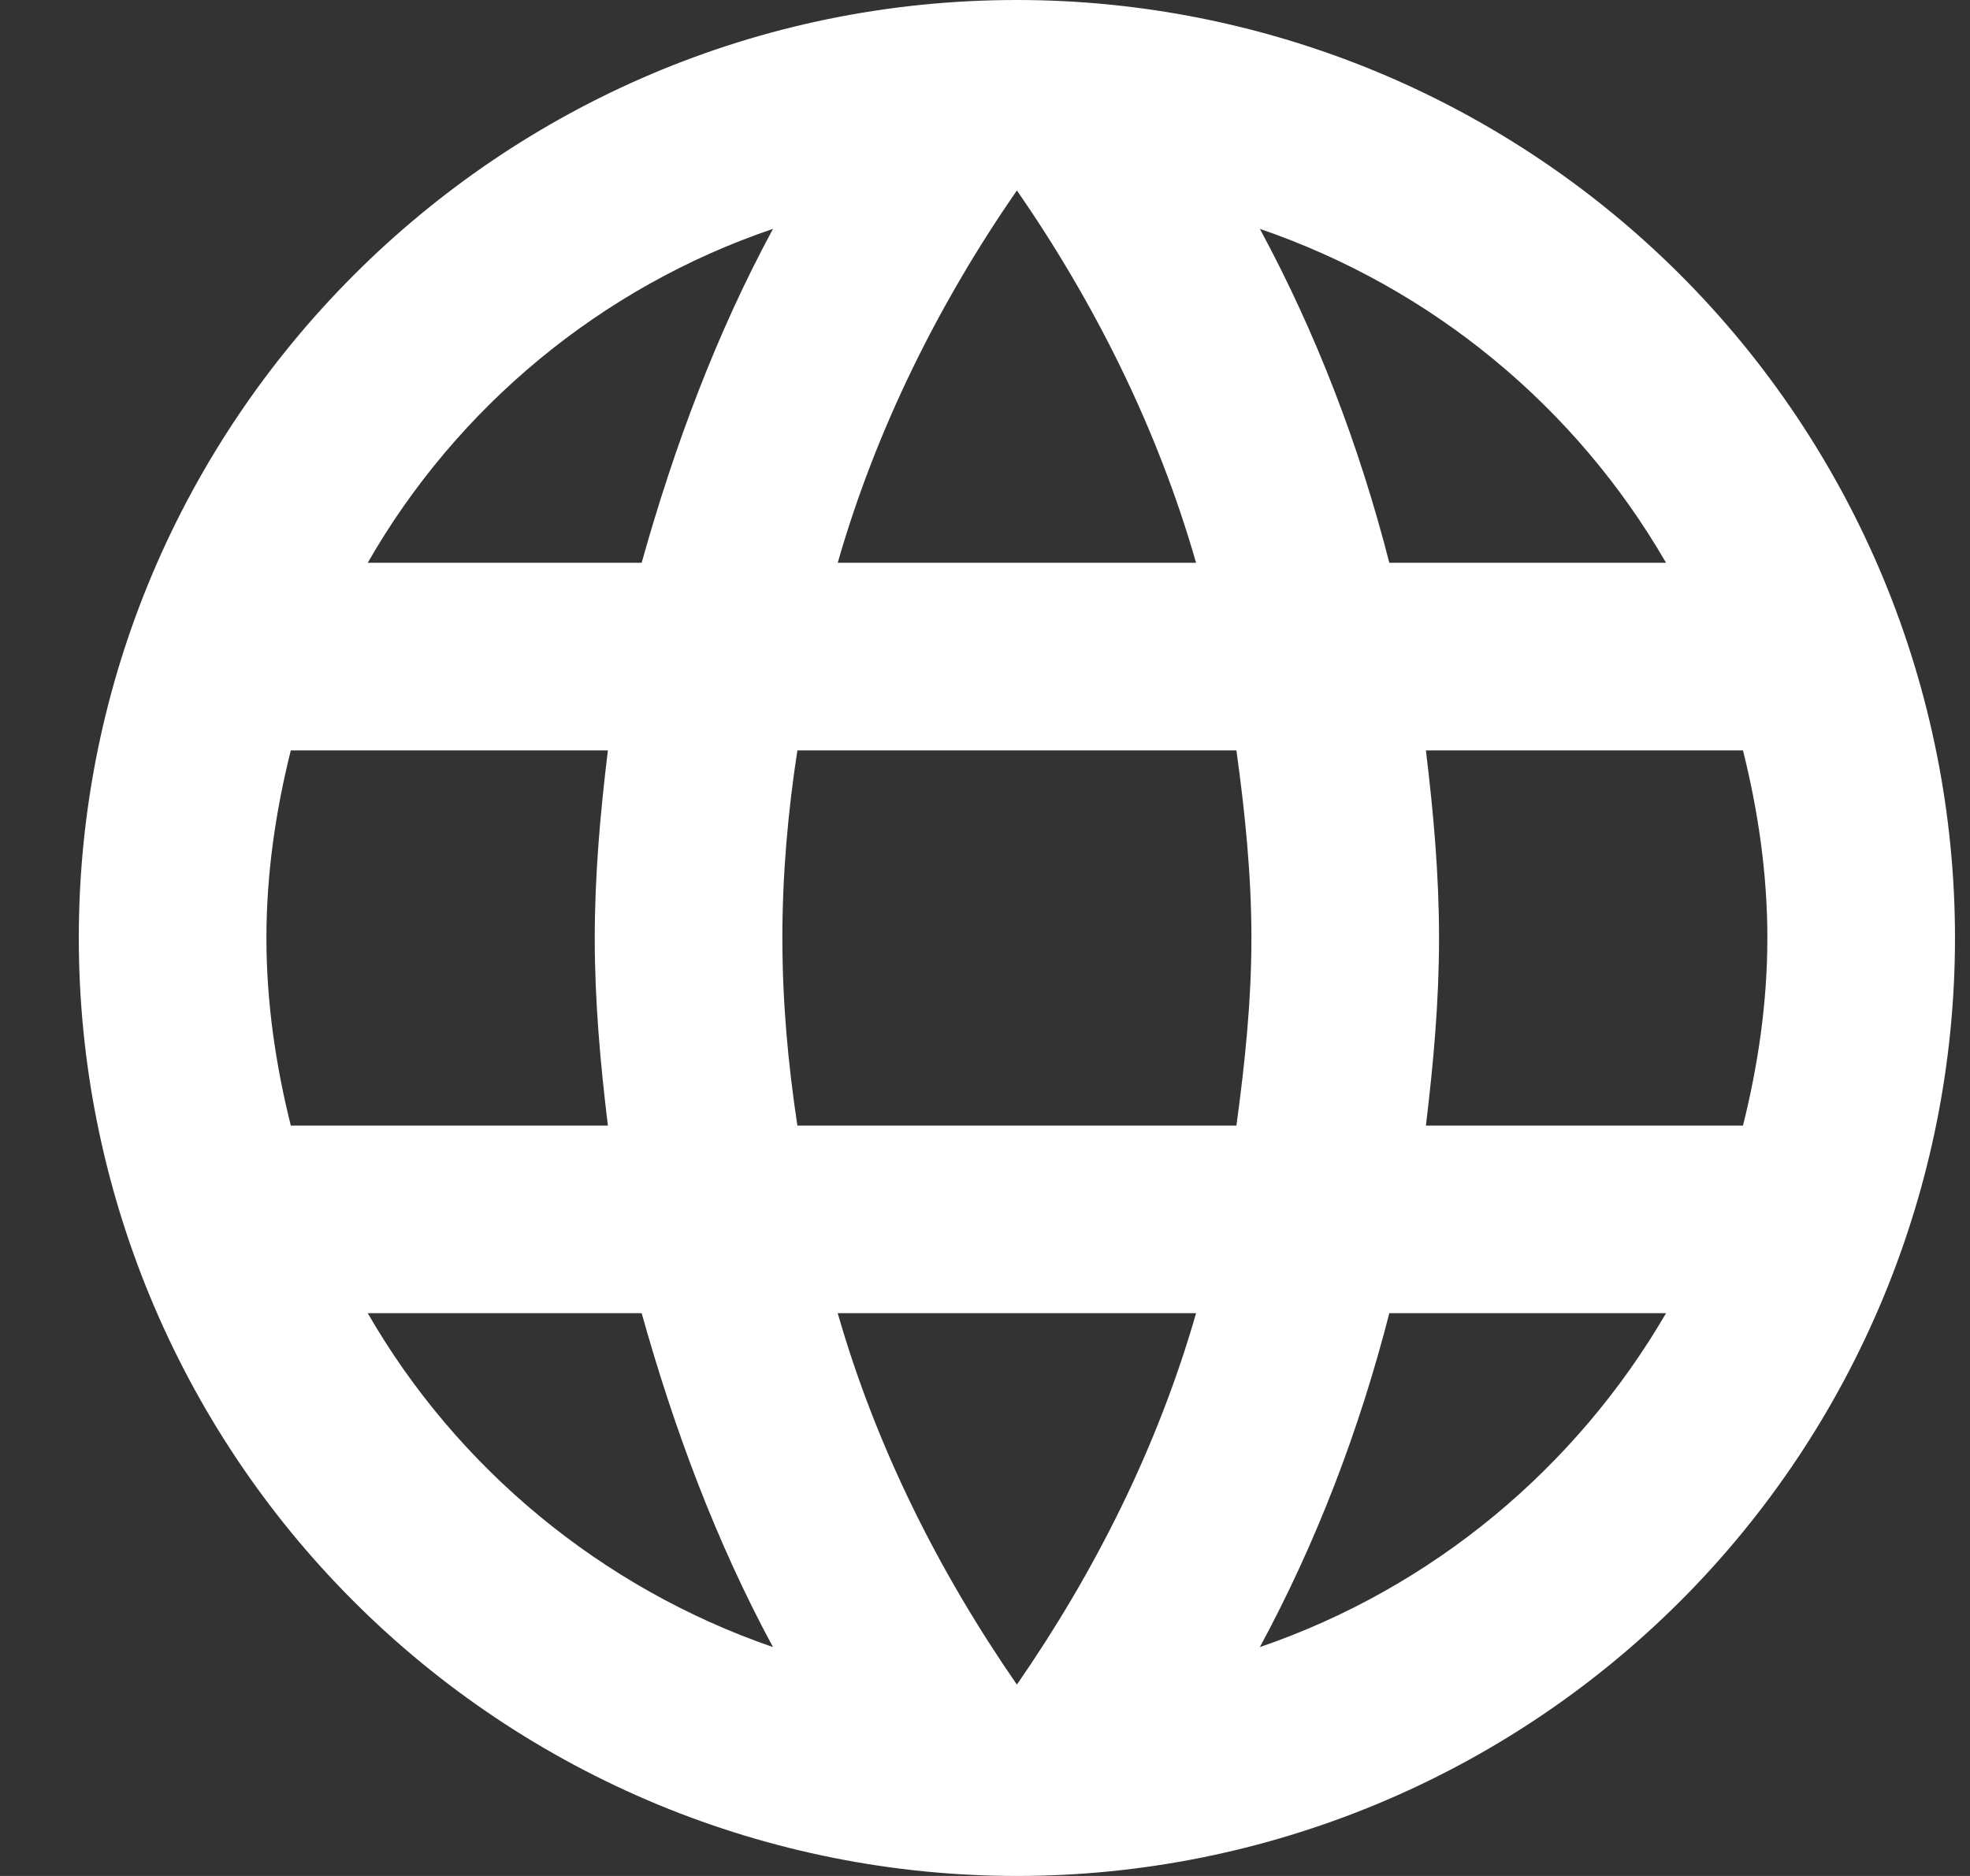 <svg width="21" height="20" viewBox="0 0 21 20" fill="none" xmlns="http://www.w3.org/2000/svg">
<rect x="0" y="0" width="21" height="20" fill="#333333" stroke="none"/>
<path d="M15.2 12C15.28 11.34 15.34 10.68 15.34 10C15.34 9.32 15.28 8.66 15.2 8H18.58C18.74 8.64 18.84 9.31 18.84 10C18.84 10.69 18.74 11.36 18.58 12M13.43 17.56C14.03 16.45 14.49 15.25 14.81 14H17.76C16.8 15.65 15.27 16.93 13.43 17.56ZM13.18 12H8.5C8.4 11.34 8.34 10.68 8.34 10C8.34 9.32 8.4 8.65 8.5 8H13.18C13.27 8.65 13.34 9.32 13.34 10C13.34 10.68 13.27 11.34 13.18 12ZM10.84 17.96C10.01 16.76 9.34 15.43 8.93 14H12.75C12.34 15.43 11.67 16.76 10.84 17.96ZM6.84 6H3.92C4.87 4.34 6.41 3.06 8.24 2.44C7.64 3.55 7.19 4.75 6.84 6ZM3.92 14H6.84C7.19 15.25 7.64 16.45 8.24 17.56C6.41 16.93 4.87 15.65 3.92 14ZM3.1 12C2.94 11.36 2.84 10.69 2.84 10C2.84 9.31 2.94 8.64 3.1 8H6.48C6.4 8.66 6.34 9.32 6.34 10C6.34 10.68 6.4 11.34 6.48 12M10.84 2.03C11.67 3.23 12.34 4.57 12.75 6H8.93C9.34 4.57 10.01 3.23 10.84 2.03ZM17.76 6H14.81C14.49 4.75 14.03 3.55 13.43 2.44C15.27 3.07 16.8 4.34 17.76 6ZM10.84 0C5.31 0 0.84 4.5 0.84 10C0.84 12.652 1.893 15.196 3.769 17.071C4.697 18 5.8 18.736 7.013 19.239C8.226 19.741 9.527 20 10.84 20C13.492 20 16.035 18.946 17.911 17.071C19.786 15.196 20.84 12.652 20.84 10C20.84 8.687 20.581 7.386 20.079 6.173C19.576 4.96 18.84 3.858 17.911 2.929C16.982 2 15.88 1.264 14.667 0.761C13.453 0.259 12.153 0 10.84 0Z" fill="white"/>
</svg>
